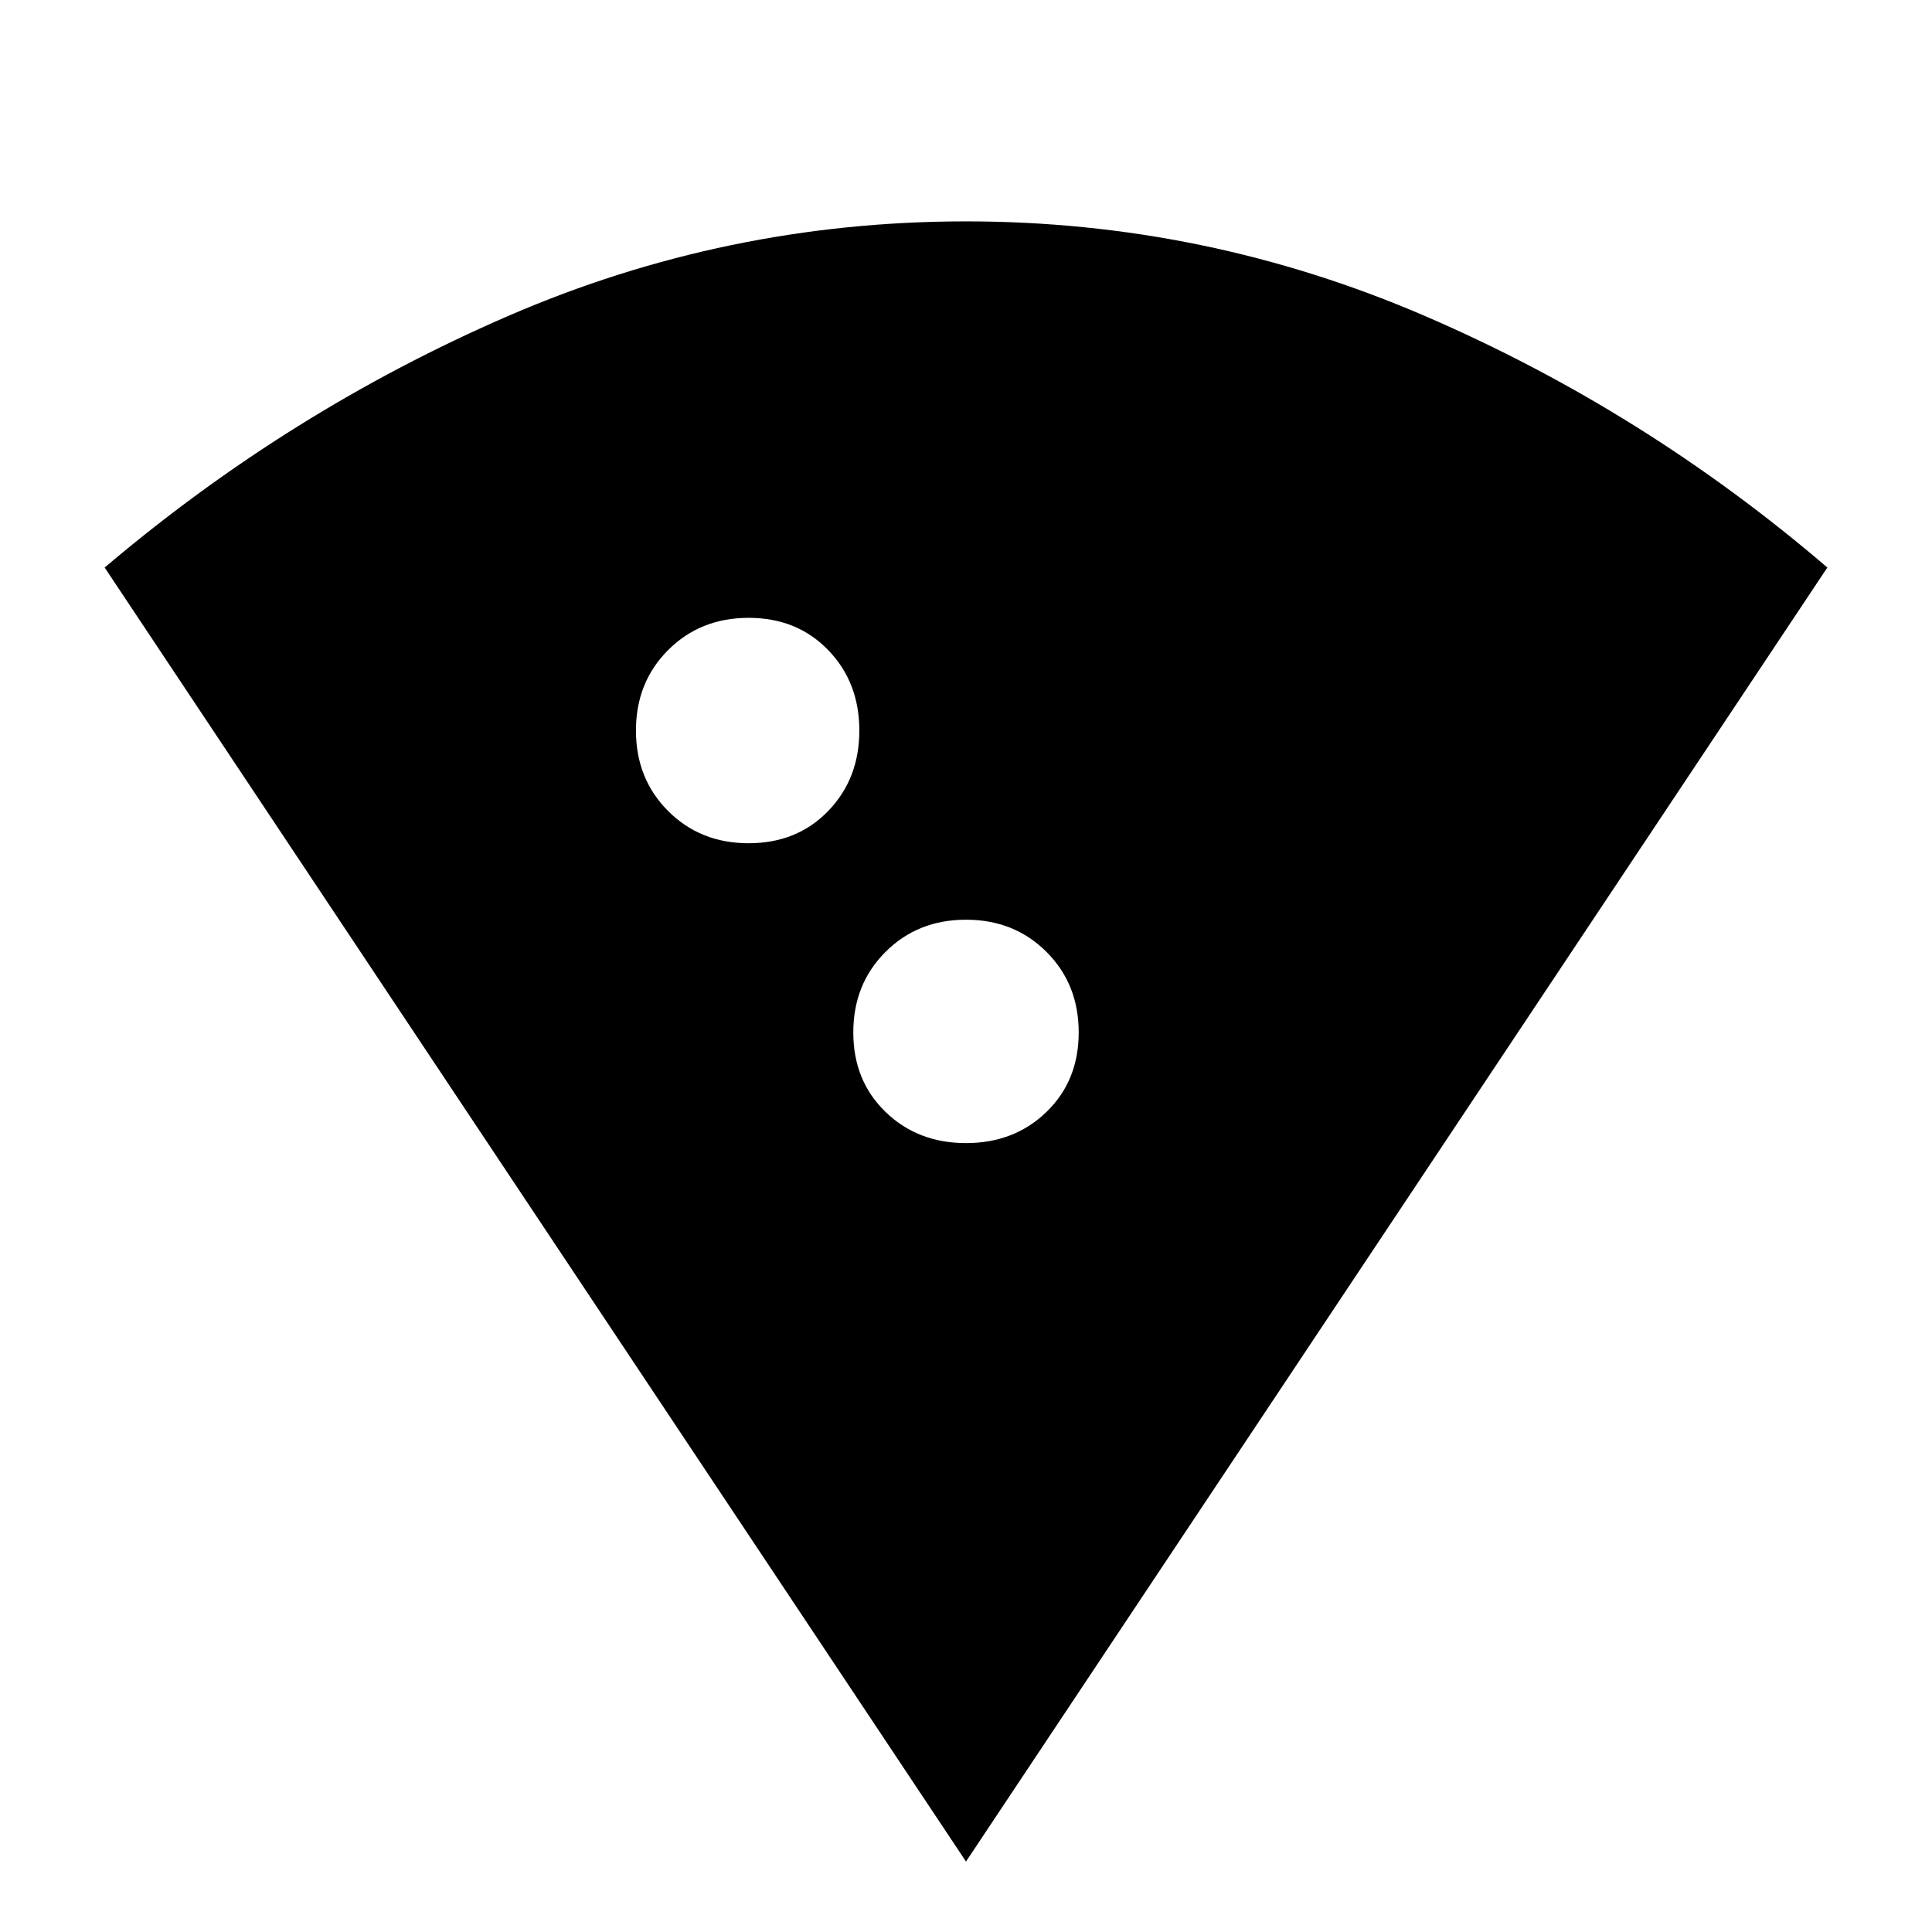 <svg xmlns="http://www.w3.org/2000/svg" height="20" viewBox="0 -960 960 960" width="20"><path d="M480-35 52-678q92-78 200.5-125T480-850q119 0 228 47t200 125L480-35ZM372-541q24 0 39.5-16t15.5-40q0-24-15.5-40T372-653q-24 0-40 16t-16 40q0 24 16 40t40 16Zm108 149q24 0 40-15.5t16-39.5q0-24-16-40t-40-16q-24 0-40 16t-16 40q0 24 16 39.5t40 15.5Z"/></svg>